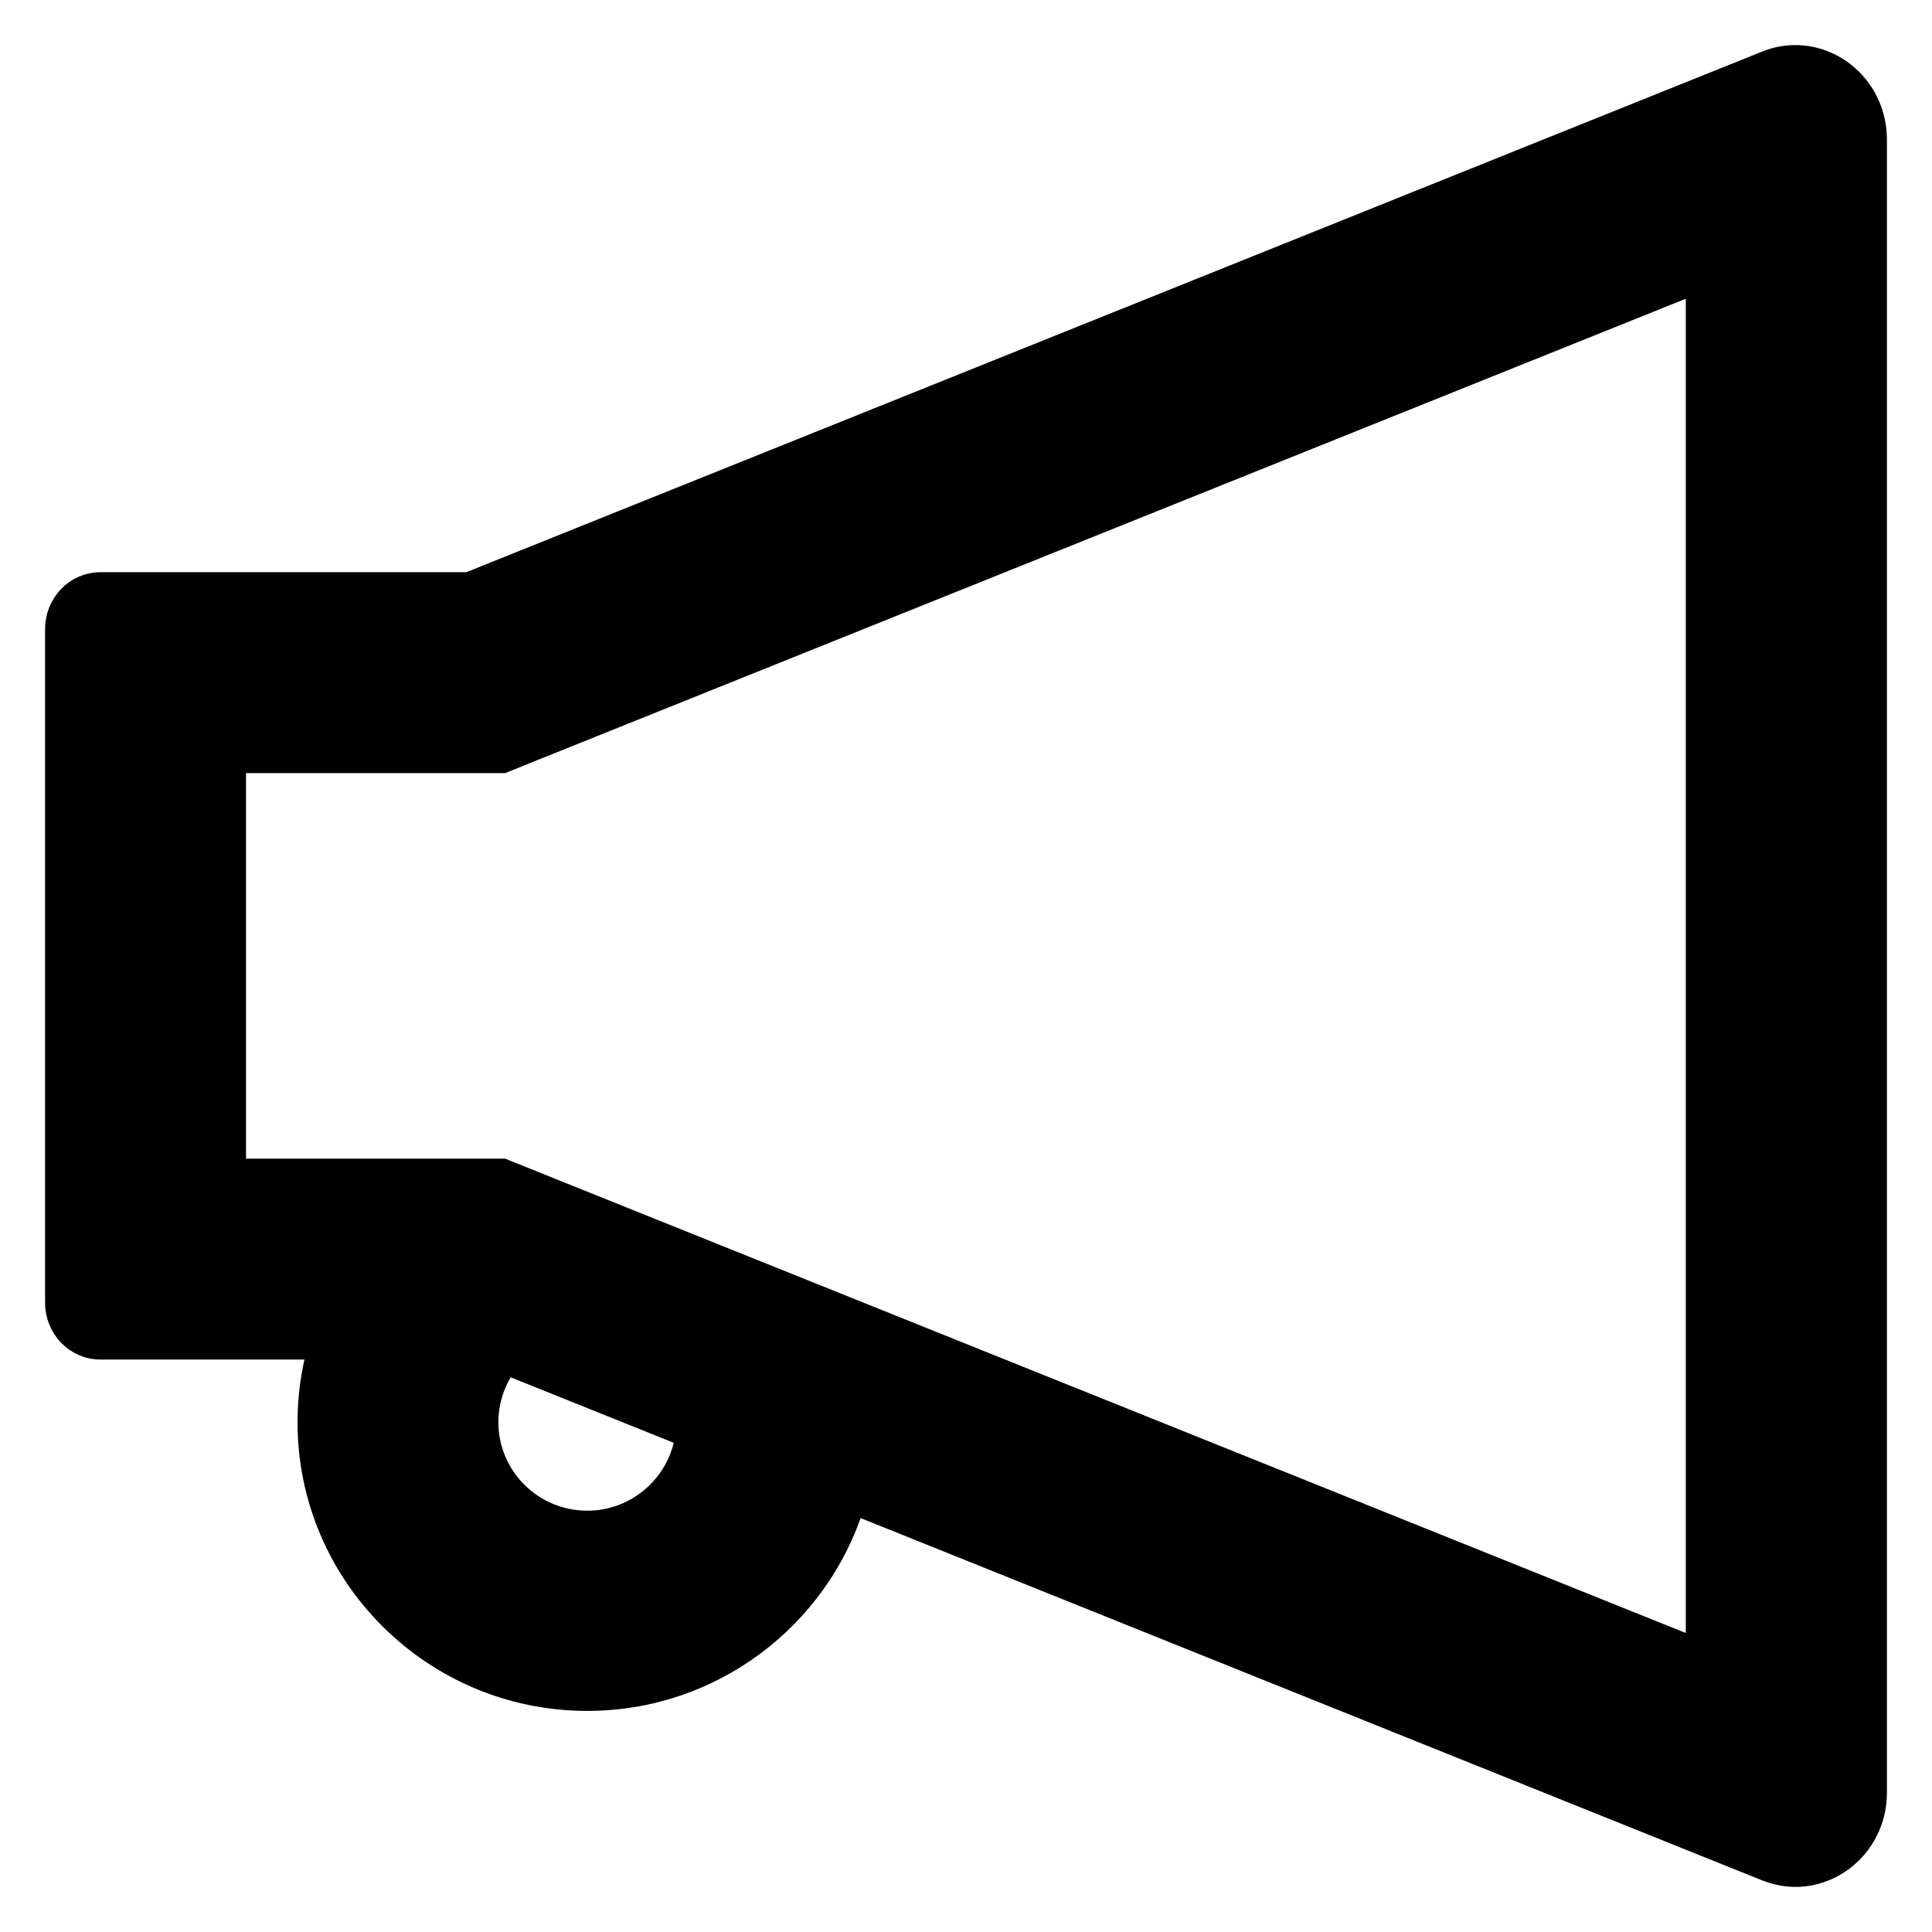 <svg width="30" height="30" viewBox="0 0 30 30" fill="none" xmlns="http://www.w3.org/2000/svg">
<path d="M1.56 20.961H4.919C4.821 21.323 4.77 21.701 4.77 22.085C4.77 24.474 6.72 26.417 9.119 26.417C11.068 26.417 12.72 25.133 13.272 23.374L27.418 29.059L27.418 29.059L27.42 29.059C27.571 29.118 27.726 29.15 27.88 29.15C28.555 29.15 29.15 28.585 29.15 27.838L29.15 2.162L29.15 2.161C29.146 1.415 28.556 0.85 27.877 0.85C27.725 0.85 27.569 0.878 27.414 0.942C27.414 0.942 27.414 0.942 27.414 0.942L7.27 9.035H1.56C1.164 9.035 0.85 9.366 0.85 9.766L0.85 20.23C0.85 20.63 1.164 20.961 1.56 20.961ZM7.786 18.141H3.67V11.855H7.786H7.815L7.842 11.844L8.293 11.662L8.293 11.662L26.327 4.417V25.579L8.293 18.334L8.293 18.334L7.842 18.152L7.815 18.141H7.786ZM9.119 23.608C8.274 23.608 7.589 22.925 7.589 22.085C7.589 21.765 7.689 21.457 7.873 21.202L10.633 22.311C10.52 23.043 9.885 23.608 9.119 23.608Z" fill="black" stroke="black" stroke-width="0.3"/>
</svg>
